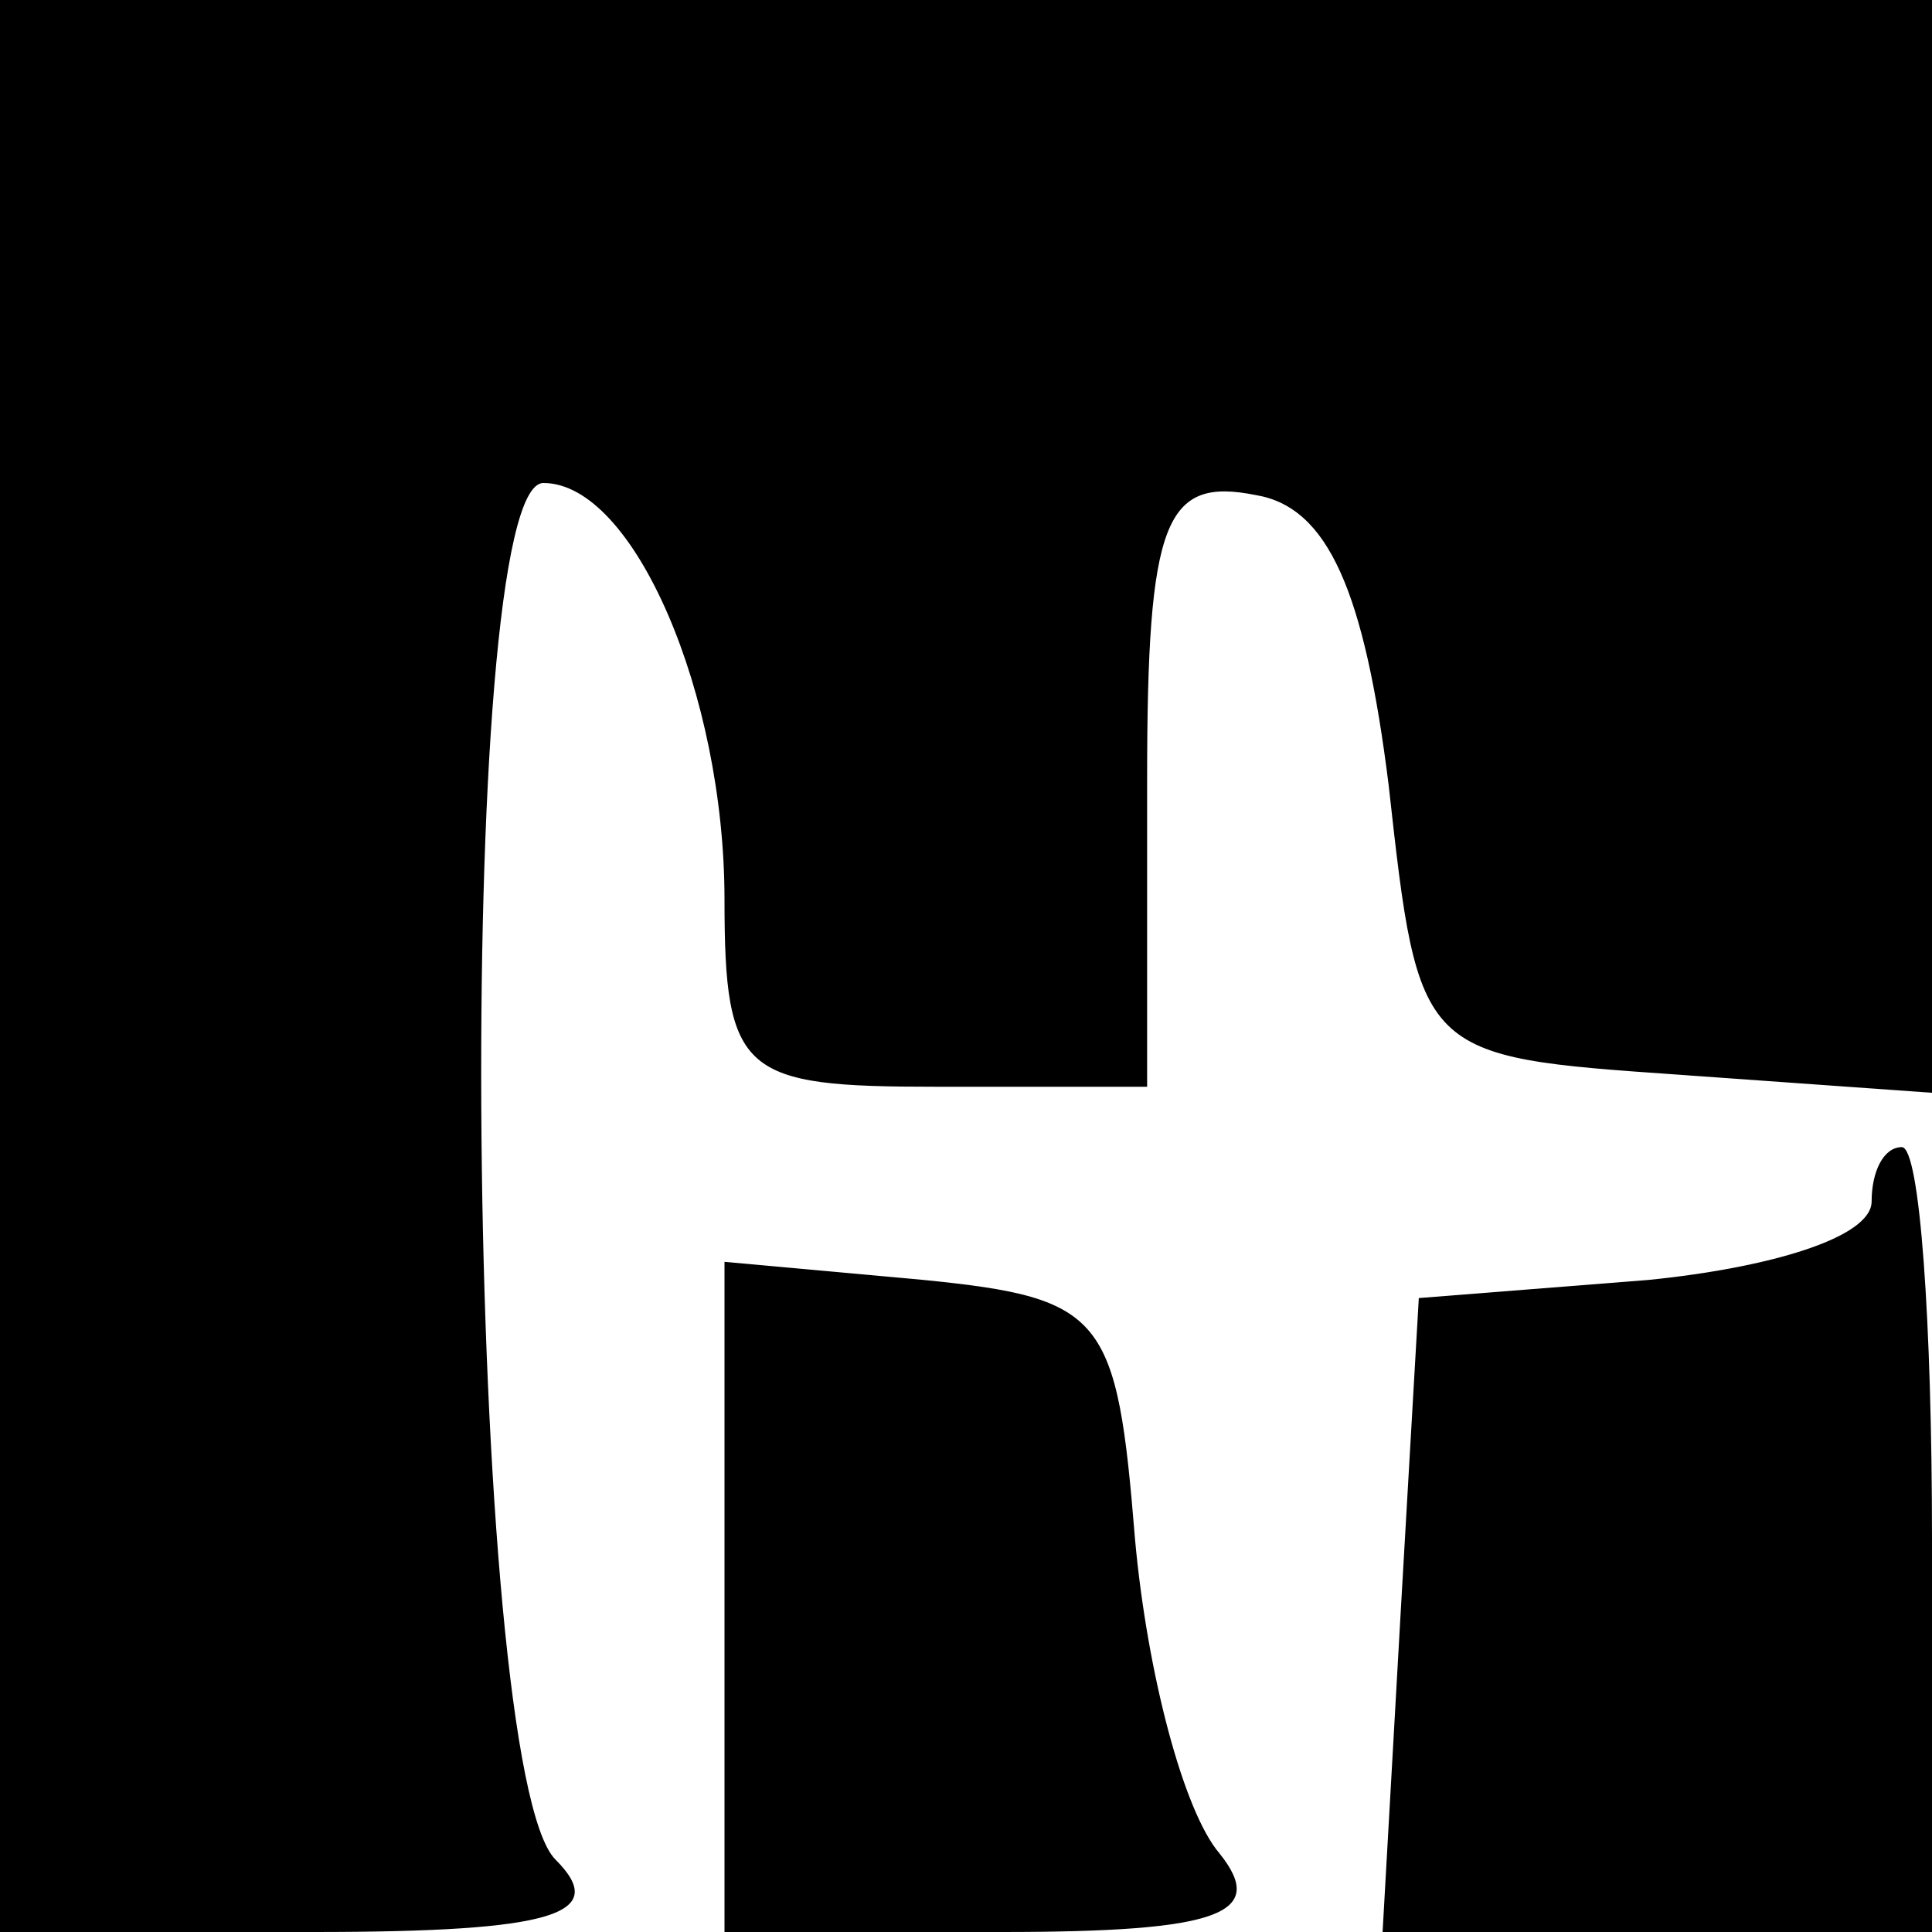 <?xml version="1.0" standalone="no"?>
<!DOCTYPE svg PUBLIC "-//W3C//DTD SVG 20010904//EN"
 "http://www.w3.org/TR/2001/REC-SVG-20010904/DTD/svg10.dtd">
<svg version="1.0" xmlns="http://www.w3.org/2000/svg"
 width="32pt" height="32pt" viewBox="0 0 32 32"
 preserveAspectRatio="xMidYMid meet">

<g transform="translate(0,32) scale(0.1,-0.1)"
fill="#000000" stroke="none">
<path d="M0 160 l0 -160 52 0 c40 0 49 3 40 12 -15 15 -17 228 -2 228 15 0 30
-35 30 -69 0 -29 3 -31 35 -31 l35 0 0 51 c0 43 3 50 18 47 12 -2 18 -16 22
-48 5 -45 5 -45 48 -48 l42 -3 0 90 0 91 -160 0 -160 0 0 -160z"/>
<path d="M310 121 c0 -6 -17 -11 -37 -13 l-38 -3 -3 -52 -3 -53 45 0 46 0 0
65 c0 36 -2 65 -5 65 -3 0 -5 -4 -5 -9z"/>
<path d="M120 56 l0 -56 46 0 c36 0 44 3 36 13 -6 7 -12 30 -14 52 -3 37 -5
40 -35 43 l-33 3 0 -55z"/>
</g>
</svg>
